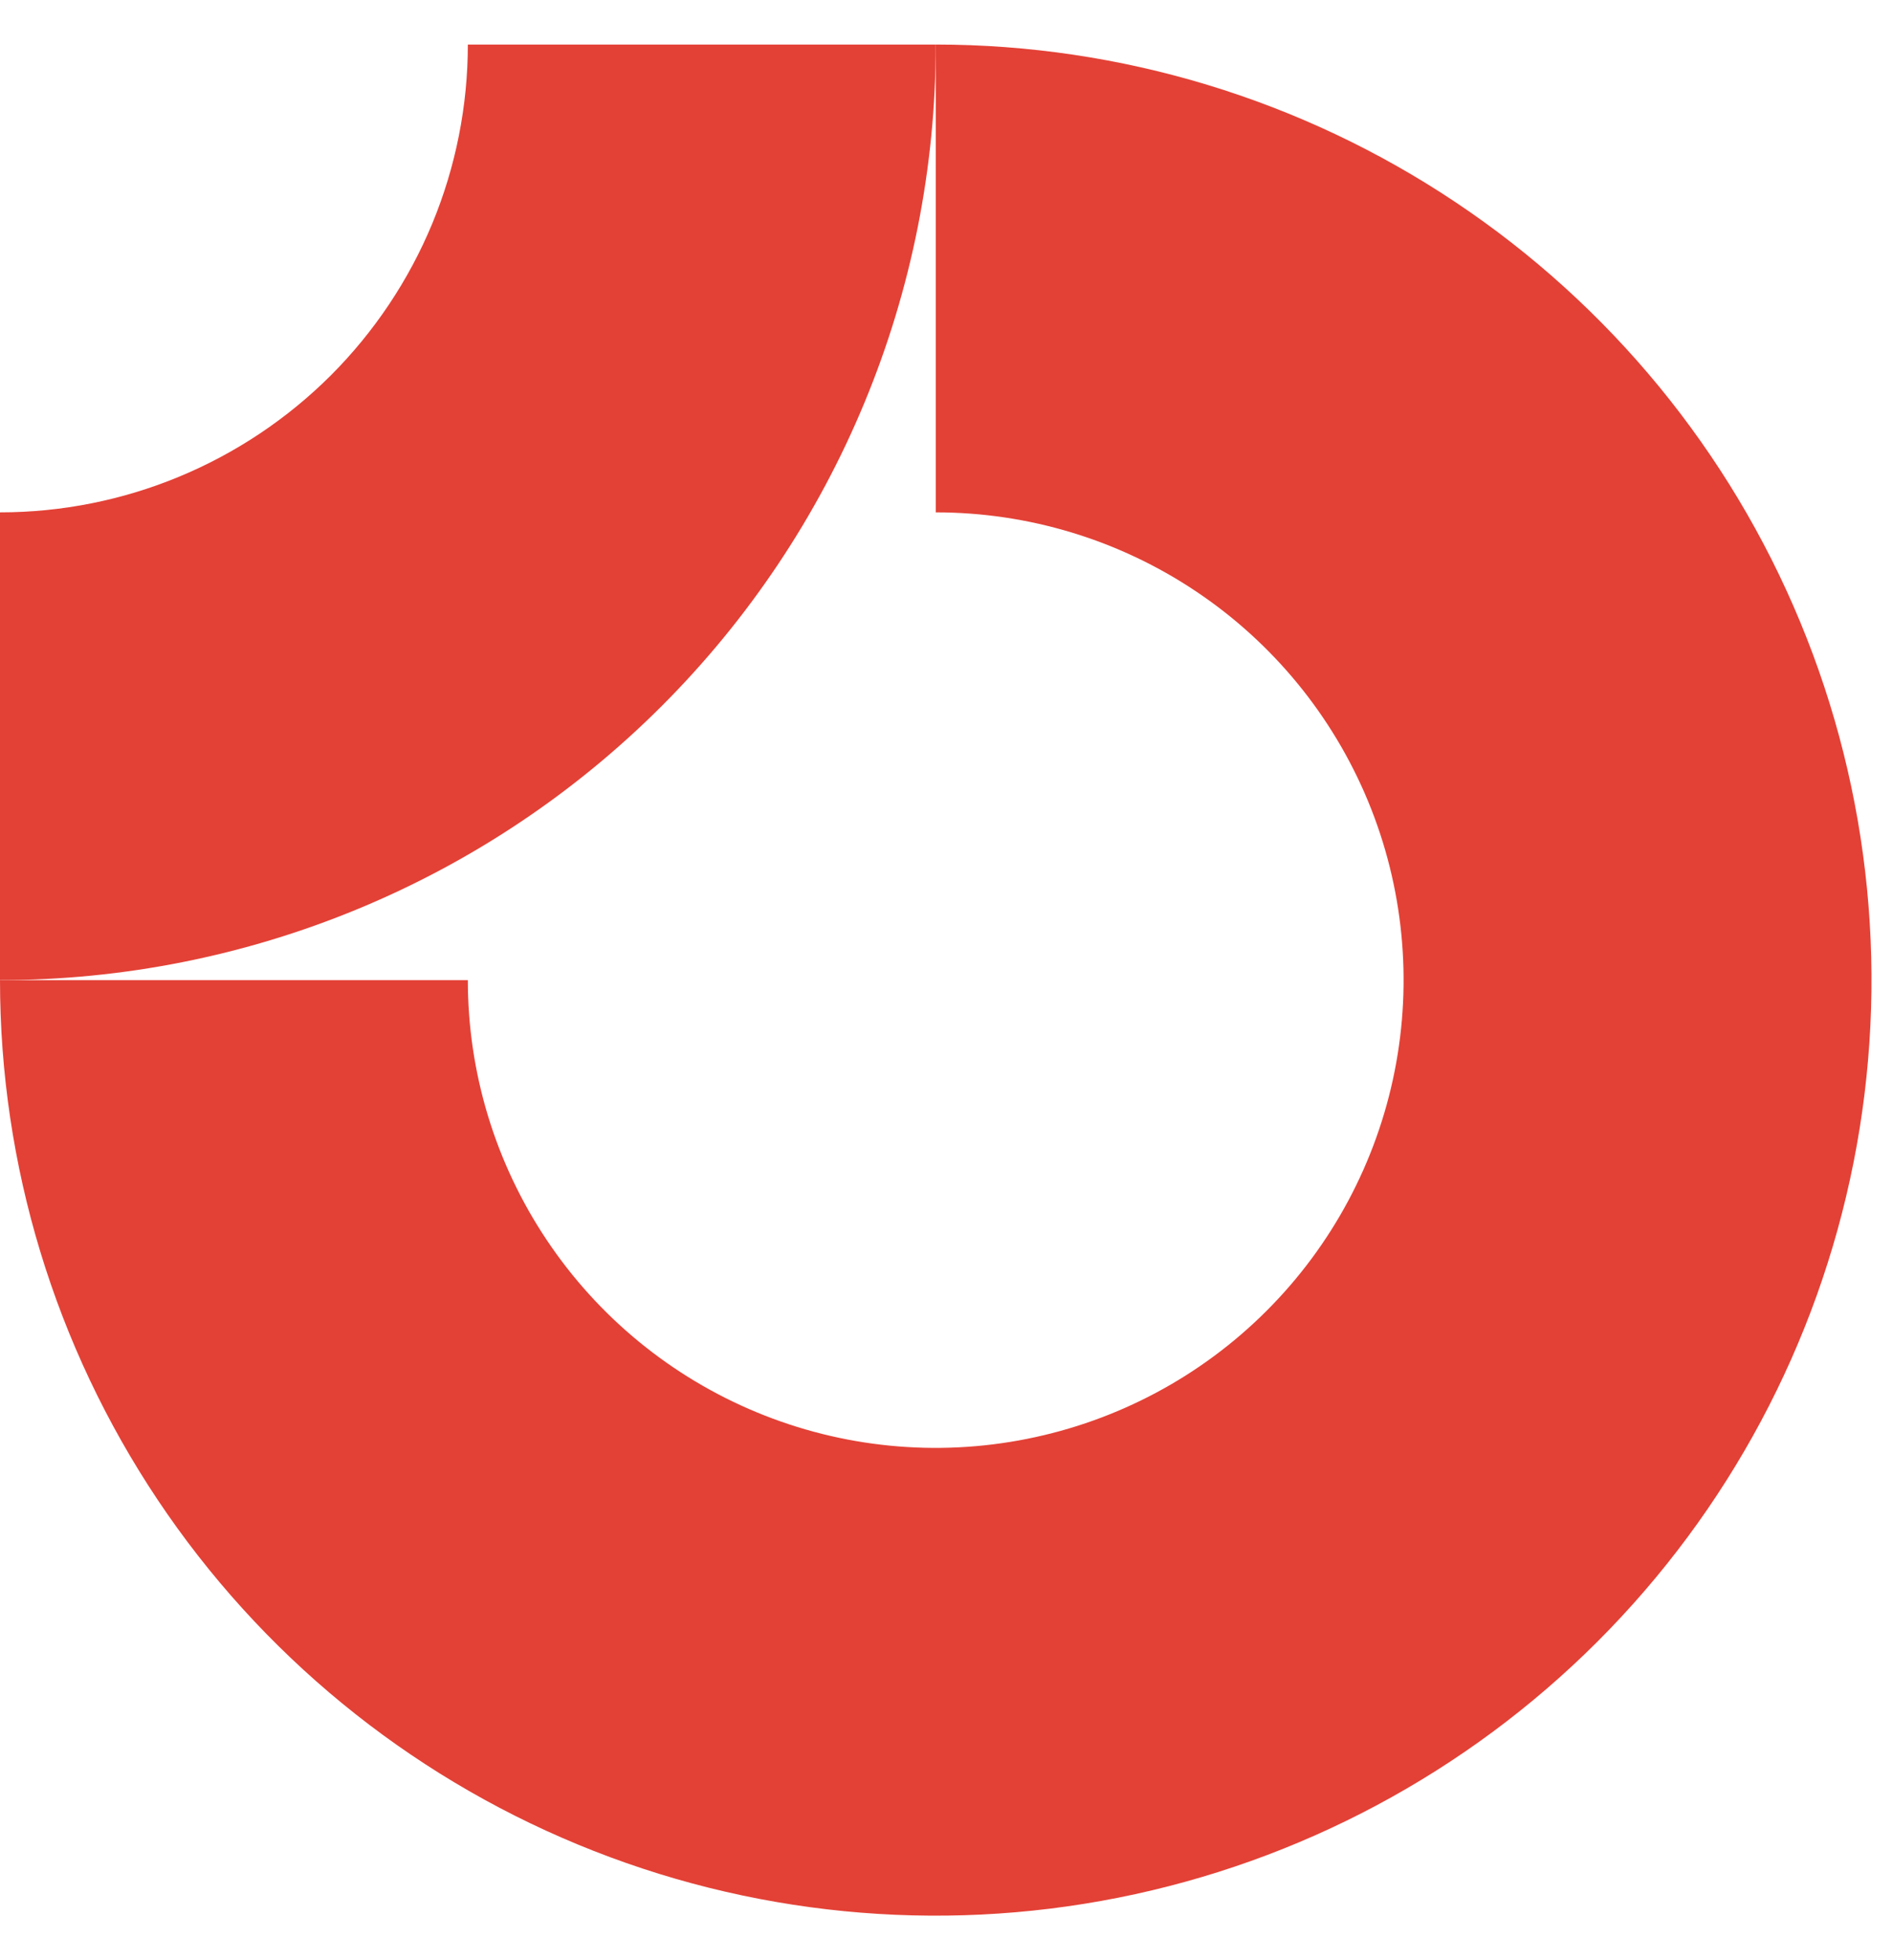 <svg width="28" height="29" viewBox="0 0 28 29" fill="none" xmlns="http://www.w3.org/2000/svg">
<g clip-path="url(#clip0_34_32)">
<path fill-rule="evenodd" clip-rule="evenodd" d="M17.686 8.746C16.548 7.985 15.21 7.58 13.841 7.58V0.659C16.578 0.659 19.254 1.471 21.53 2.992C23.807 4.513 25.581 6.674 26.628 9.203C27.676 11.732 27.95 14.515 27.416 17.2C26.882 19.885 25.564 22.351 23.628 24.287C21.692 26.223 19.226 27.541 16.541 28.075C13.856 28.609 11.073 28.335 8.544 27.287C6.015 26.24 3.853 24.466 2.333 22.19C0.812 19.913 0 17.238 0 14.5H6.92C6.92 15.869 7.326 17.207 8.087 18.345C8.847 19.483 9.928 20.37 11.193 20.894C12.457 21.418 13.849 21.555 15.191 21.287C16.533 21.02 17.767 20.361 18.734 19.393C19.702 18.426 20.361 17.192 20.628 15.85C20.895 14.508 20.758 13.116 20.235 11.852C19.711 10.587 18.824 9.506 17.686 8.746Z" fill="#E34136"/>
<path fill-rule="evenodd" clip-rule="evenodd" d="M6.92 0.659C6.92 1.568 6.741 2.468 6.394 3.307C6.046 4.147 5.536 4.91 4.894 5.553C4.251 6.195 3.488 6.705 2.648 7.053C1.809 7.401 0.909 7.58 3.025e-07 7.58L0 14.5C1.818 14.5 3.617 14.142 5.297 13.446C6.976 12.751 8.502 11.731 9.787 10.446C11.072 9.161 12.092 7.635 12.787 5.956C13.483 4.277 13.841 2.477 13.841 0.659L6.92 0.659Z" fill="#E34136"/>
</g>
<defs>
<clipPath id="clip0_34_32">
<rect width="27.682" height="27.682" fill="white" transform="translate(0 0.659)"/>
</clipPath>
</defs>
</svg>
